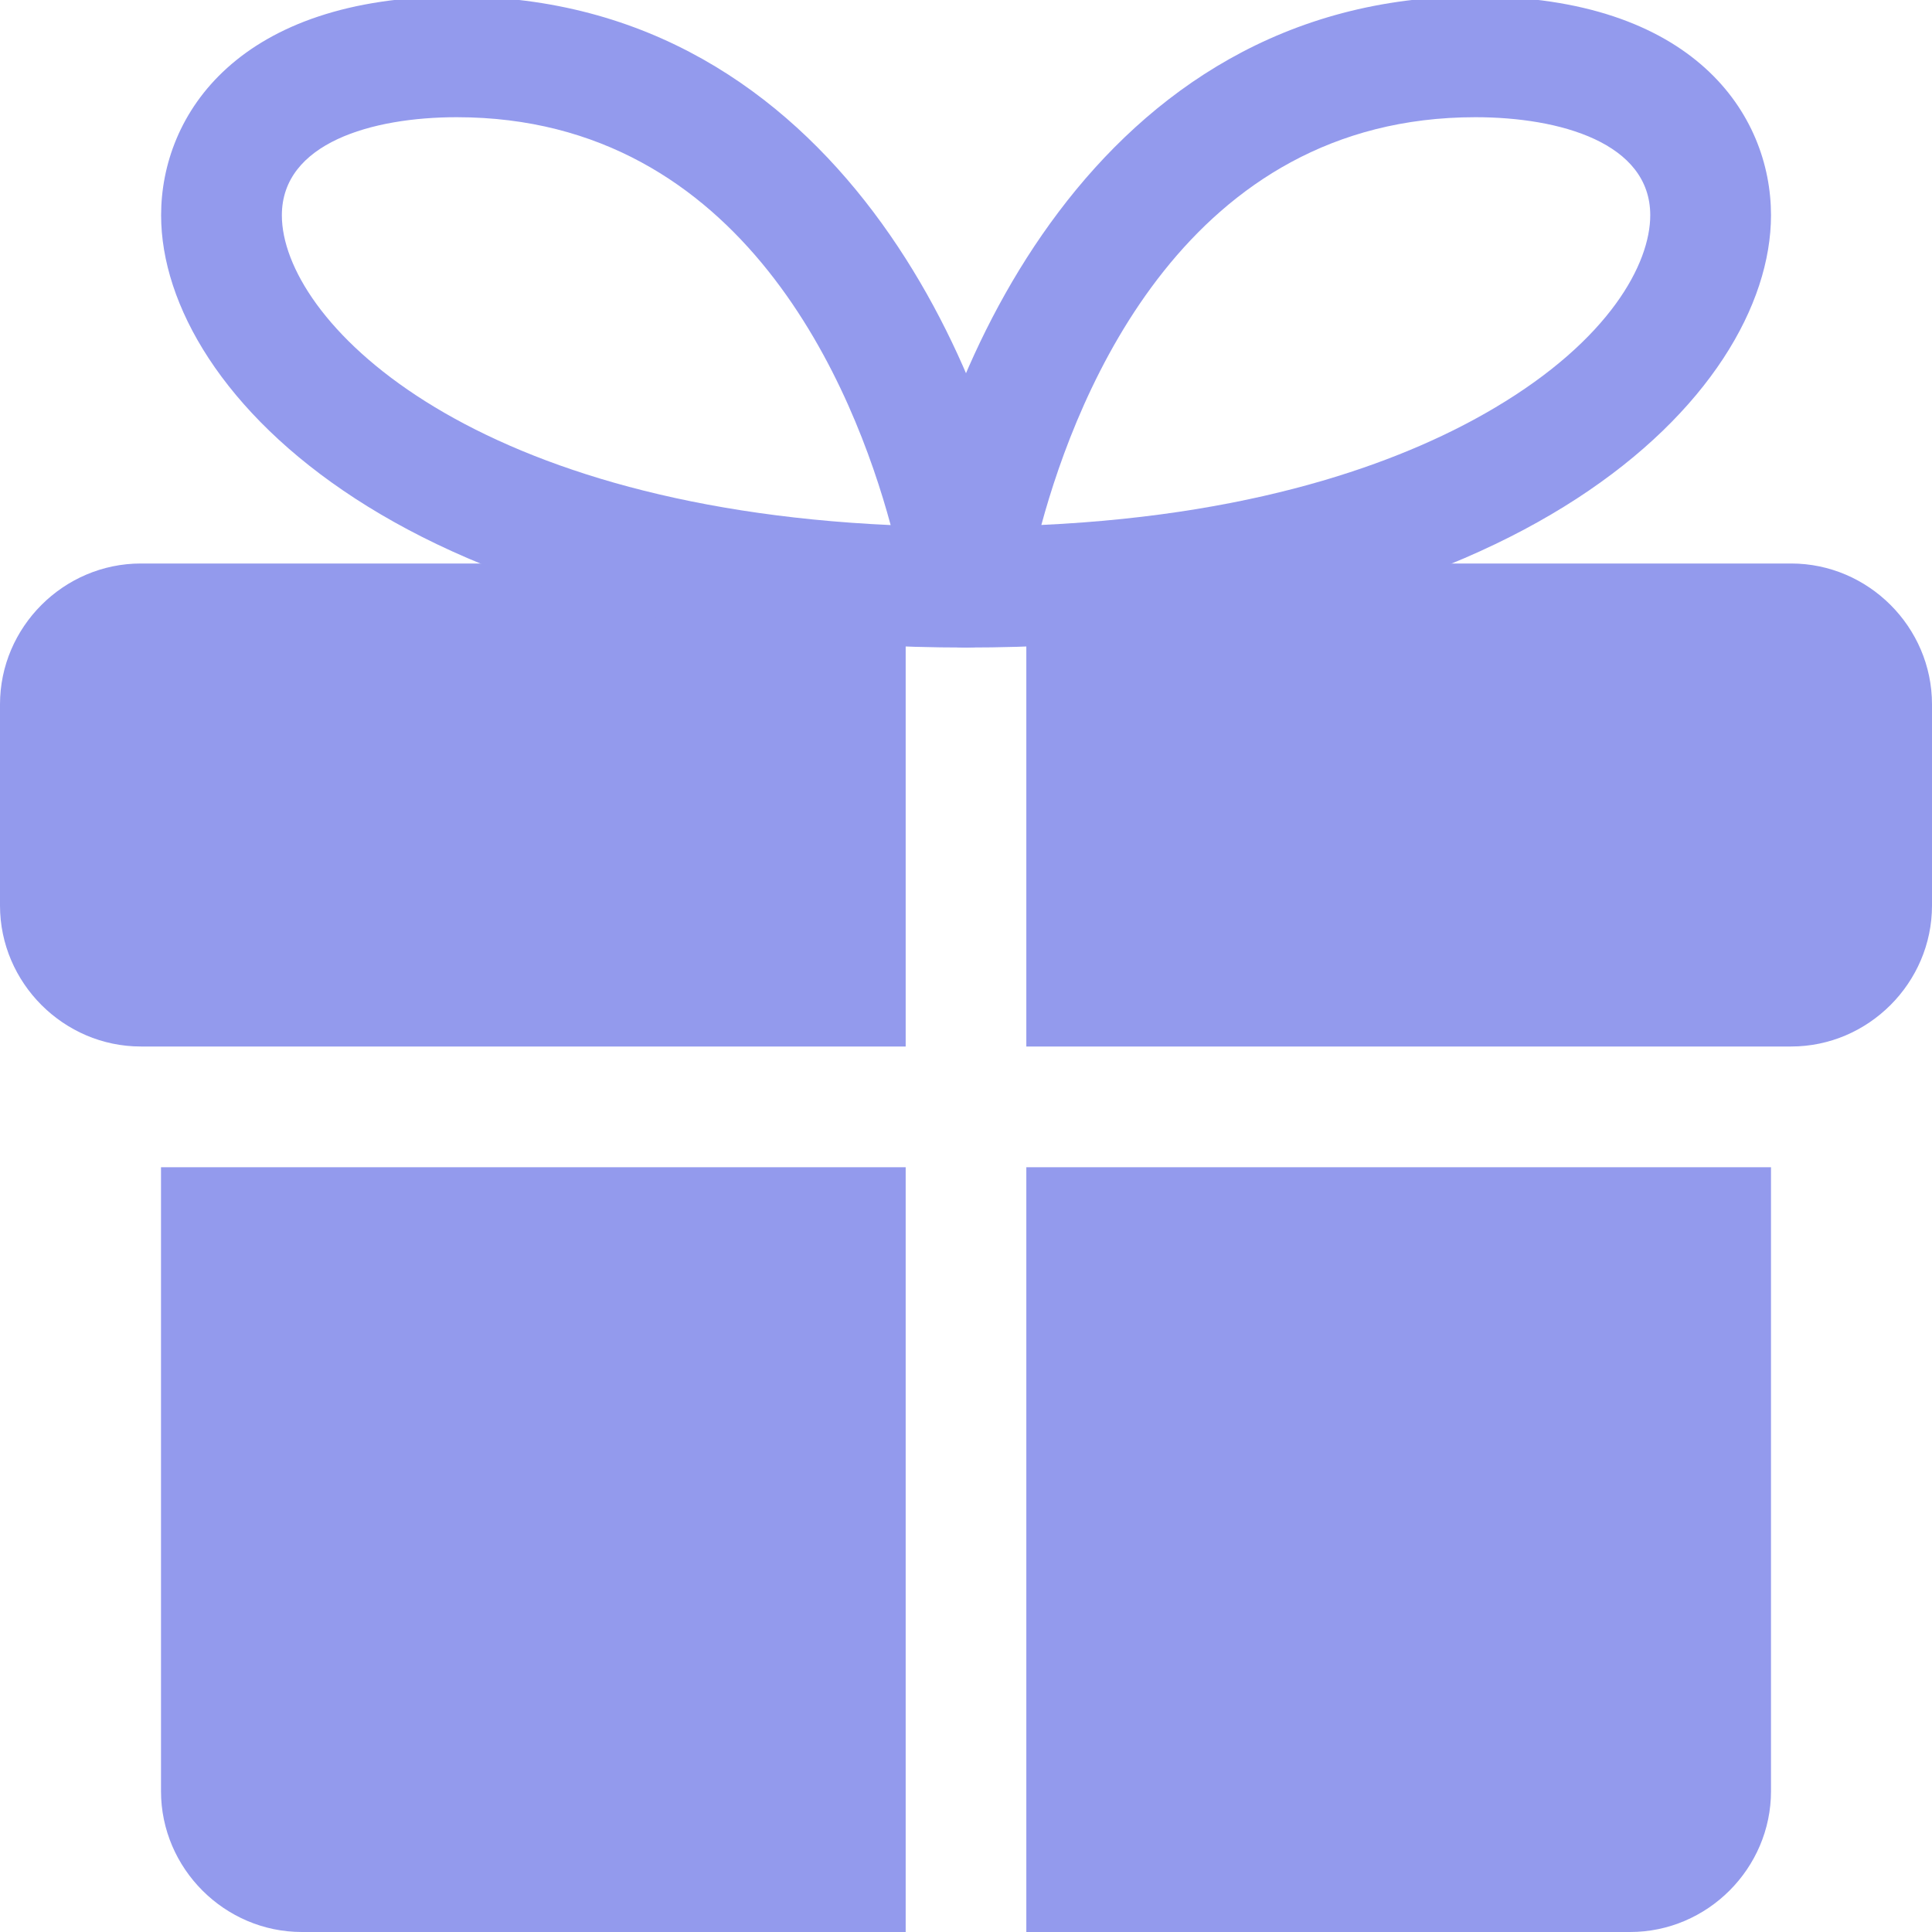 <svg width="18" height="18" viewBox="0 0 18 18" fill="none" xmlns="http://www.w3.org/2000/svg">
<g clip-path="url(#clip0_19_303)">
<path d="M1.5 10.875H8.438V18H2.812C2.092 18 1.5 17.407 1.5 16.688V10.875Z" fill="#939AED"/>
<path d="M16.5 10.875V16.688C16.5 17.407 15.908 18 15.188 18H9.562V10.875H16.5Z" fill="#939AED"/>
<path d="M0 6.562V8.437C0 9.157 0.593 9.75 1.312 9.75H1.5H8.438V8.625V5.25H1.312C0.593 5.25 0 5.842 0 6.562Z" fill="#939AED"/>
<path d="M16.688 5.25H9.562V8.625V9.75H16.5H16.688C17.407 9.75 18 9.157 18 8.437V6.562C18 5.842 17.407 5.25 16.688 5.25Z" fill="#939AED"/>
<path d="M9 6.033C8.836 6.033 8.68 5.962 8.575 5.838C8.467 5.714 8.42 5.55 8.443 5.388C8.721 3.513 10.185 -0.034 13.746 -0.034C15.779 -0.033 16.5 1.065 16.5 2.005C16.5 3.677 14.172 6.033 9 6.033ZM13.746 1.092C11.06 1.092 10.04 3.646 9.702 4.891C11.821 4.792 13.158 4.256 13.927 3.799C14.995 3.166 15.375 2.457 15.375 2.005C15.375 1.331 14.534 1.092 13.746 1.092Z" fill="#939AED"/>
<path d="M9.001 6.033C3.828 6.033 1.501 3.677 1.501 2.006C1.501 1.065 2.222 -0.033 4.255 -0.033C7.815 -0.033 9.28 3.514 9.557 5.389C9.581 5.551 9.533 5.715 9.426 5.839C9.32 5.962 9.164 6.033 9.001 6.033ZM4.255 1.092C3.467 1.092 2.626 1.332 2.626 2.006C2.626 2.963 4.301 4.709 8.298 4.892C7.961 3.646 6.941 1.092 4.255 1.092Z" fill="#939AED"/>
</g>
<defs>
<clipPath id="clip0_19_303">
<rect width="18" height="18" fill="white"/>
</clipPath>
</defs>
</svg>

